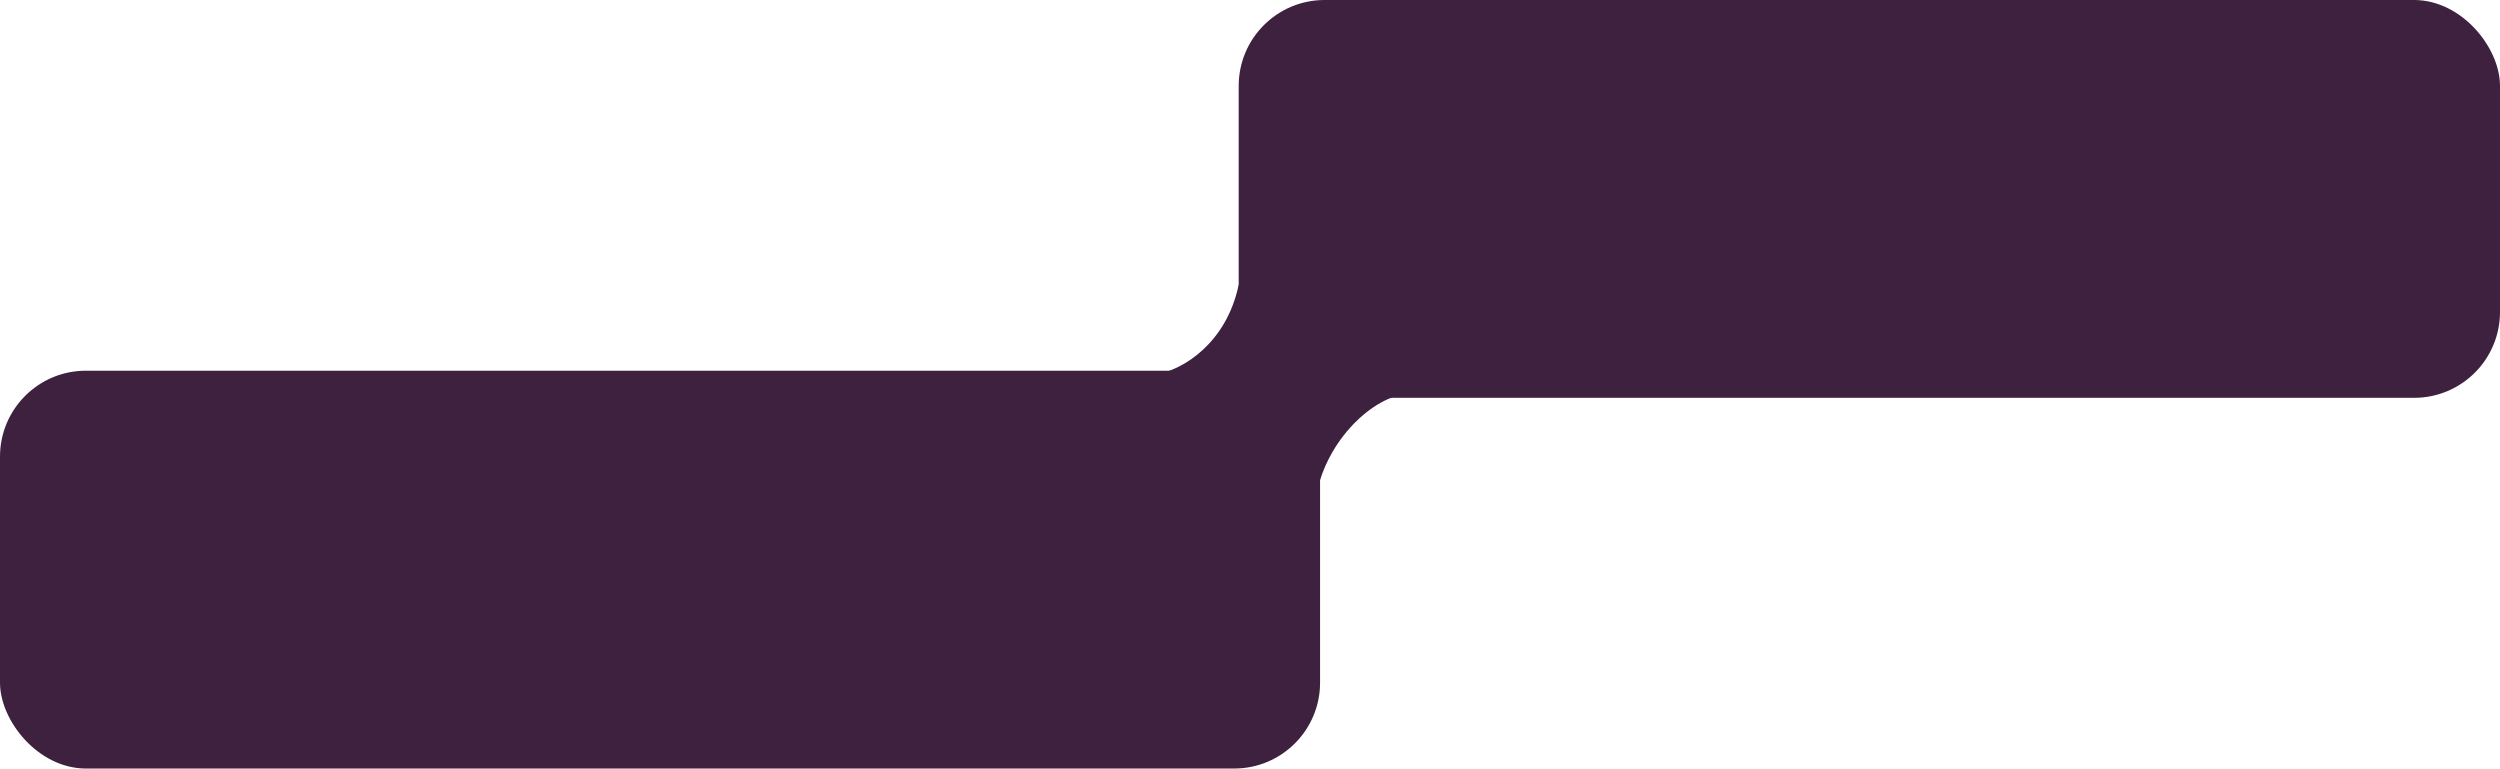 <svg width="553" height="170" viewBox="0 0 553 170" fill="none" xmlns="http://www.w3.org/2000/svg">
<rect y="82" width="292" height="88" rx="19" fill="#3D213F"/>
<rect x="274" width="279" height="88" rx="19" fill="#3D213F"/>
<path d="M274 63C271.2 76.2 261.5 81.5 257 82.5L291.5 108C294.3 96.4 304.5 87 312.5 87L274 63Z" fill="#3D213F"/>
</svg>
